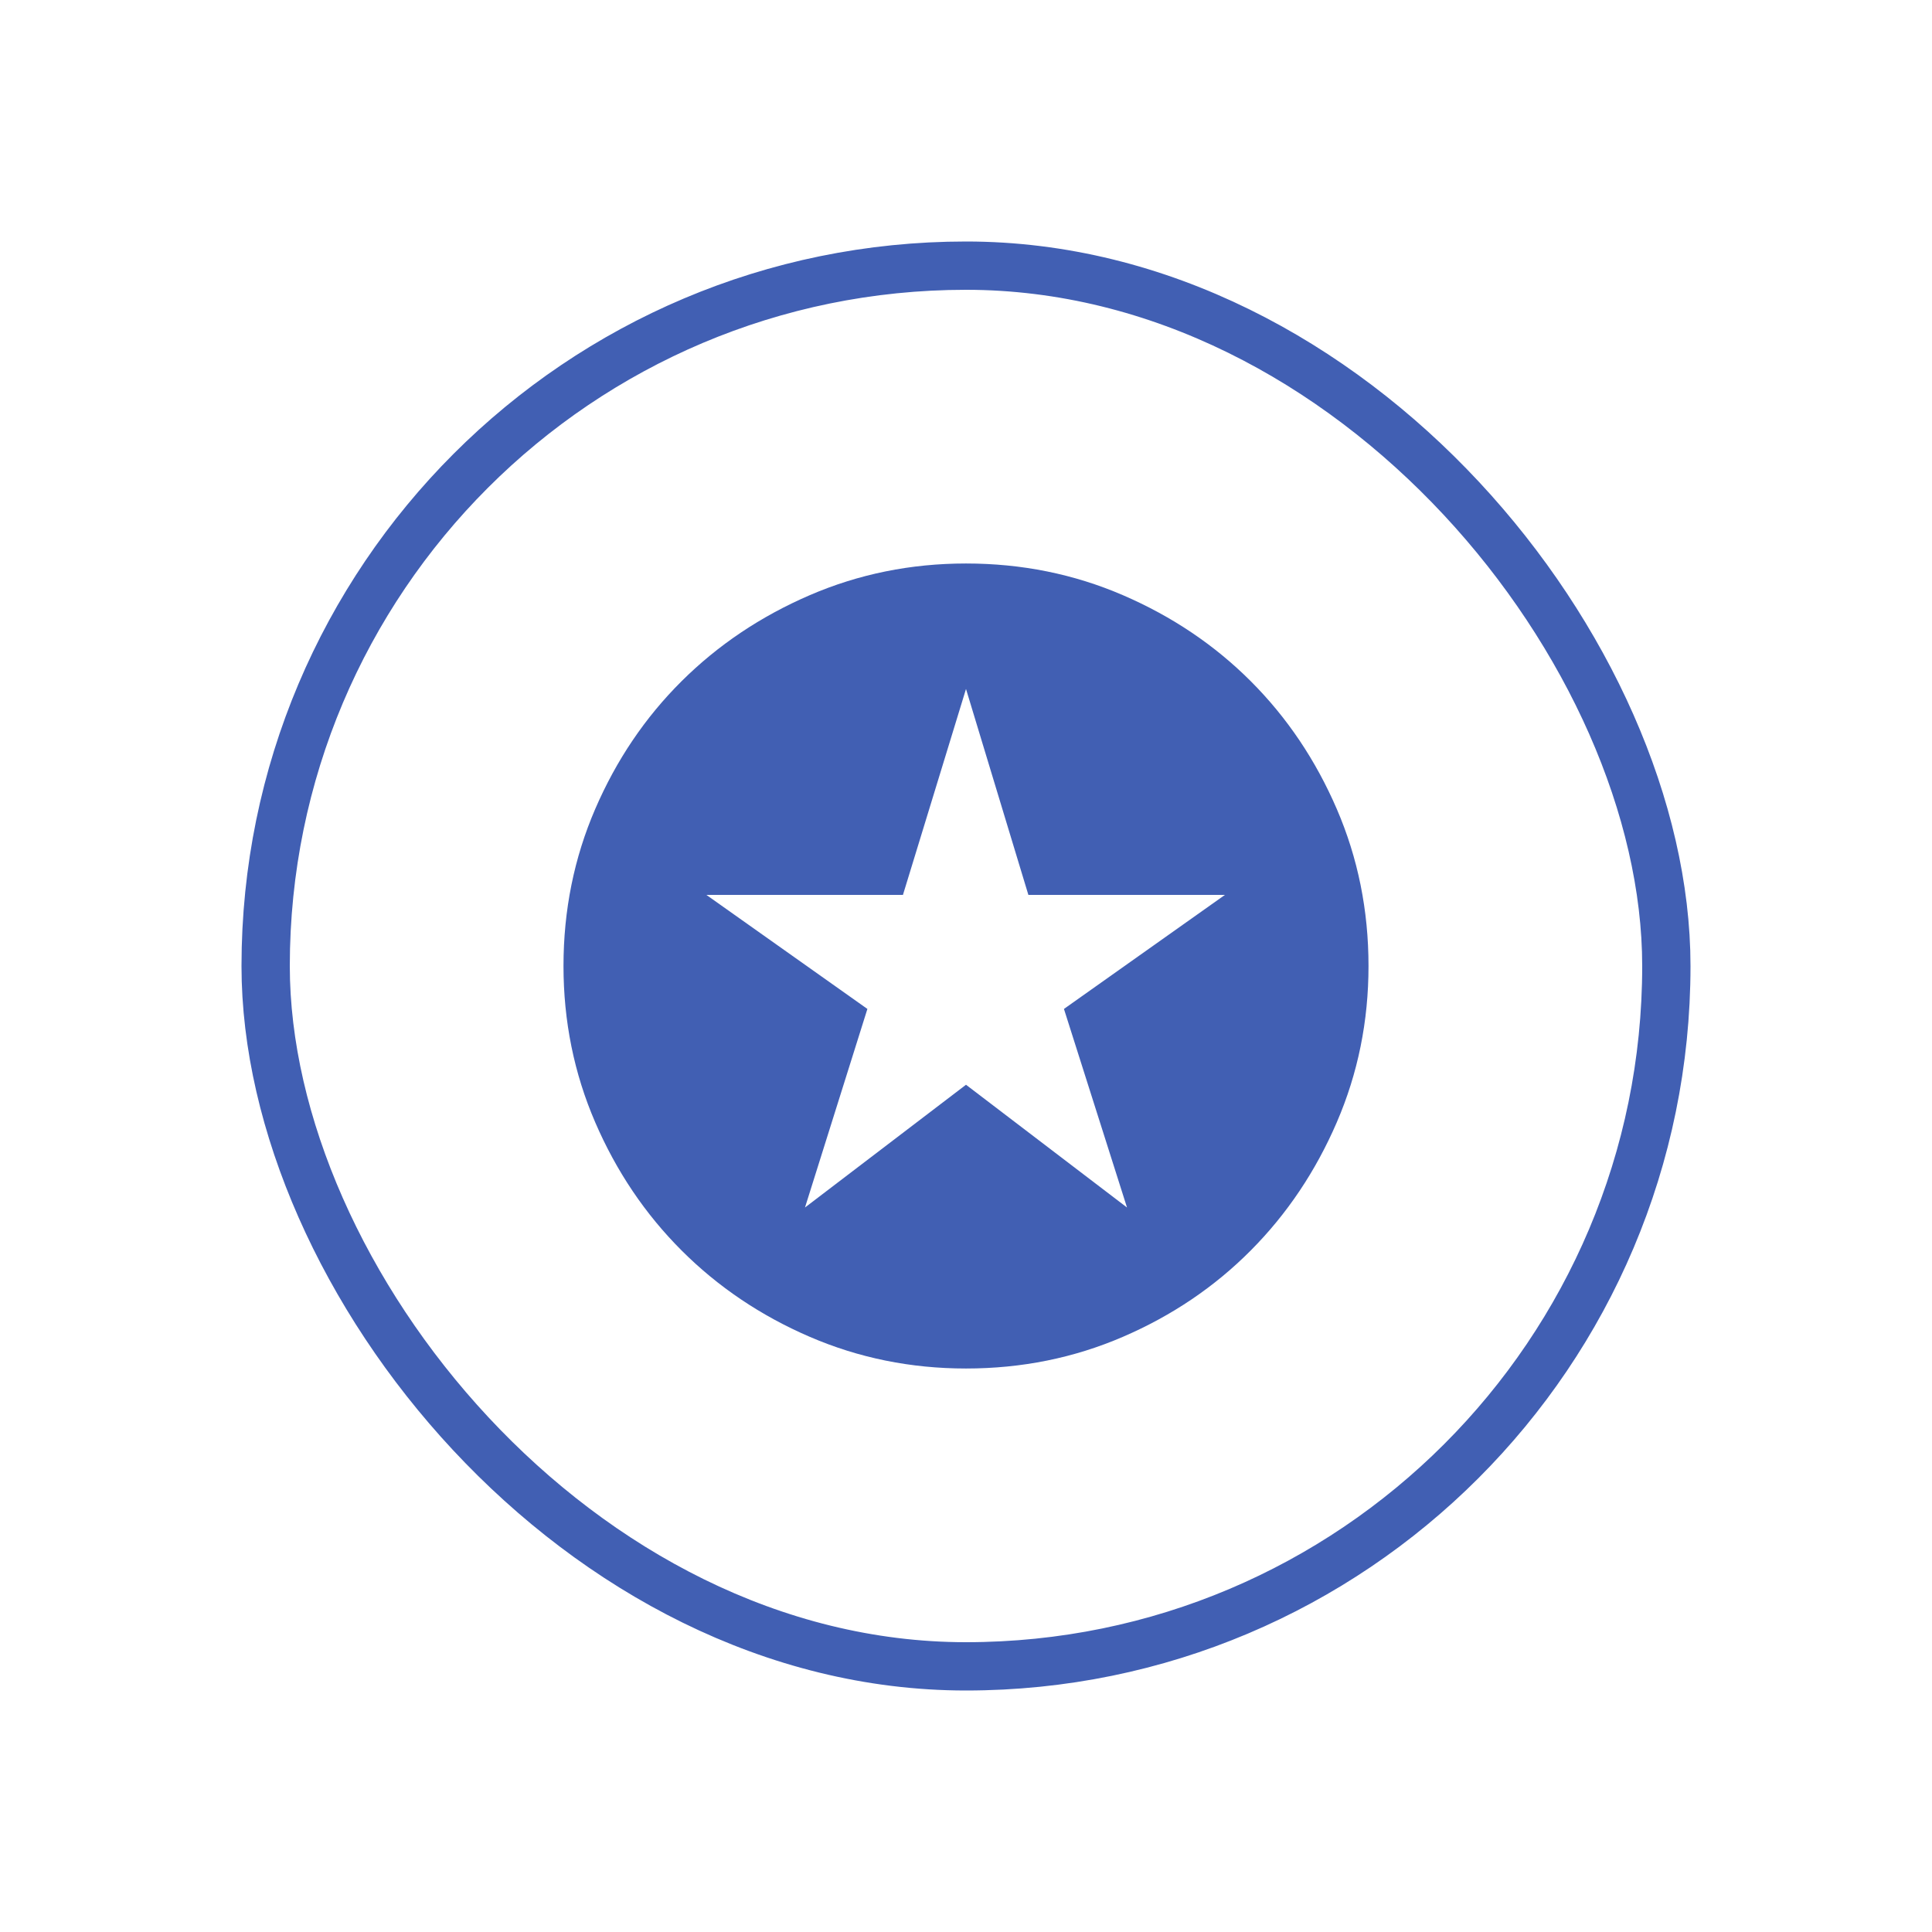 <svg width="80" height="80" viewBox="0 0 80 80" fill="none" xmlns="http://www.w3.org/2000/svg">
<rect x="11" y="11" width="58" height="58" rx="29" stroke="#415FB3" stroke-width="2"/>
<mask id="mask0_1_2621" style="mask-type:alpha" maskUnits="userSpaceOnUse" x="20" y="20" width="40" height="40">
<rect x="20" y="20" width="40" height="40" fill="#D9D9D9"/>
</mask>
<g mask="url(#mask0_1_2621)">
<path d="M33.333 50L40 44.917L46.667 50L44.056 41.778L50.722 37.056H42.583L40 28.528L37.389 37.056H29.25L35.917 41.778L33.333 50ZM40 56.667C37.713 56.667 35.556 56.229 33.528 55.354C31.5 54.479 29.731 53.287 28.222 51.778C26.713 50.269 25.521 48.5 24.646 46.472C23.771 44.444 23.333 42.287 23.333 40C23.333 37.694 23.771 35.528 24.646 33.5C25.521 31.472 26.713 29.708 28.222 28.208C29.731 26.708 31.5 25.521 33.528 24.646C35.556 23.771 37.713 23.333 40 23.333C42.306 23.333 44.472 23.771 46.5 24.646C48.528 25.521 50.292 26.708 51.792 28.208C53.292 29.708 54.479 31.472 55.354 33.5C56.229 35.528 56.667 37.694 56.667 40C56.667 42.287 56.229 44.444 55.354 46.472C54.479 48.5 53.292 50.269 51.792 51.778C50.292 53.287 48.528 54.479 46.5 55.354C44.472 56.229 42.306 56.667 40 56.667Z" fill="#415FB3"/>
</g>
</svg>
